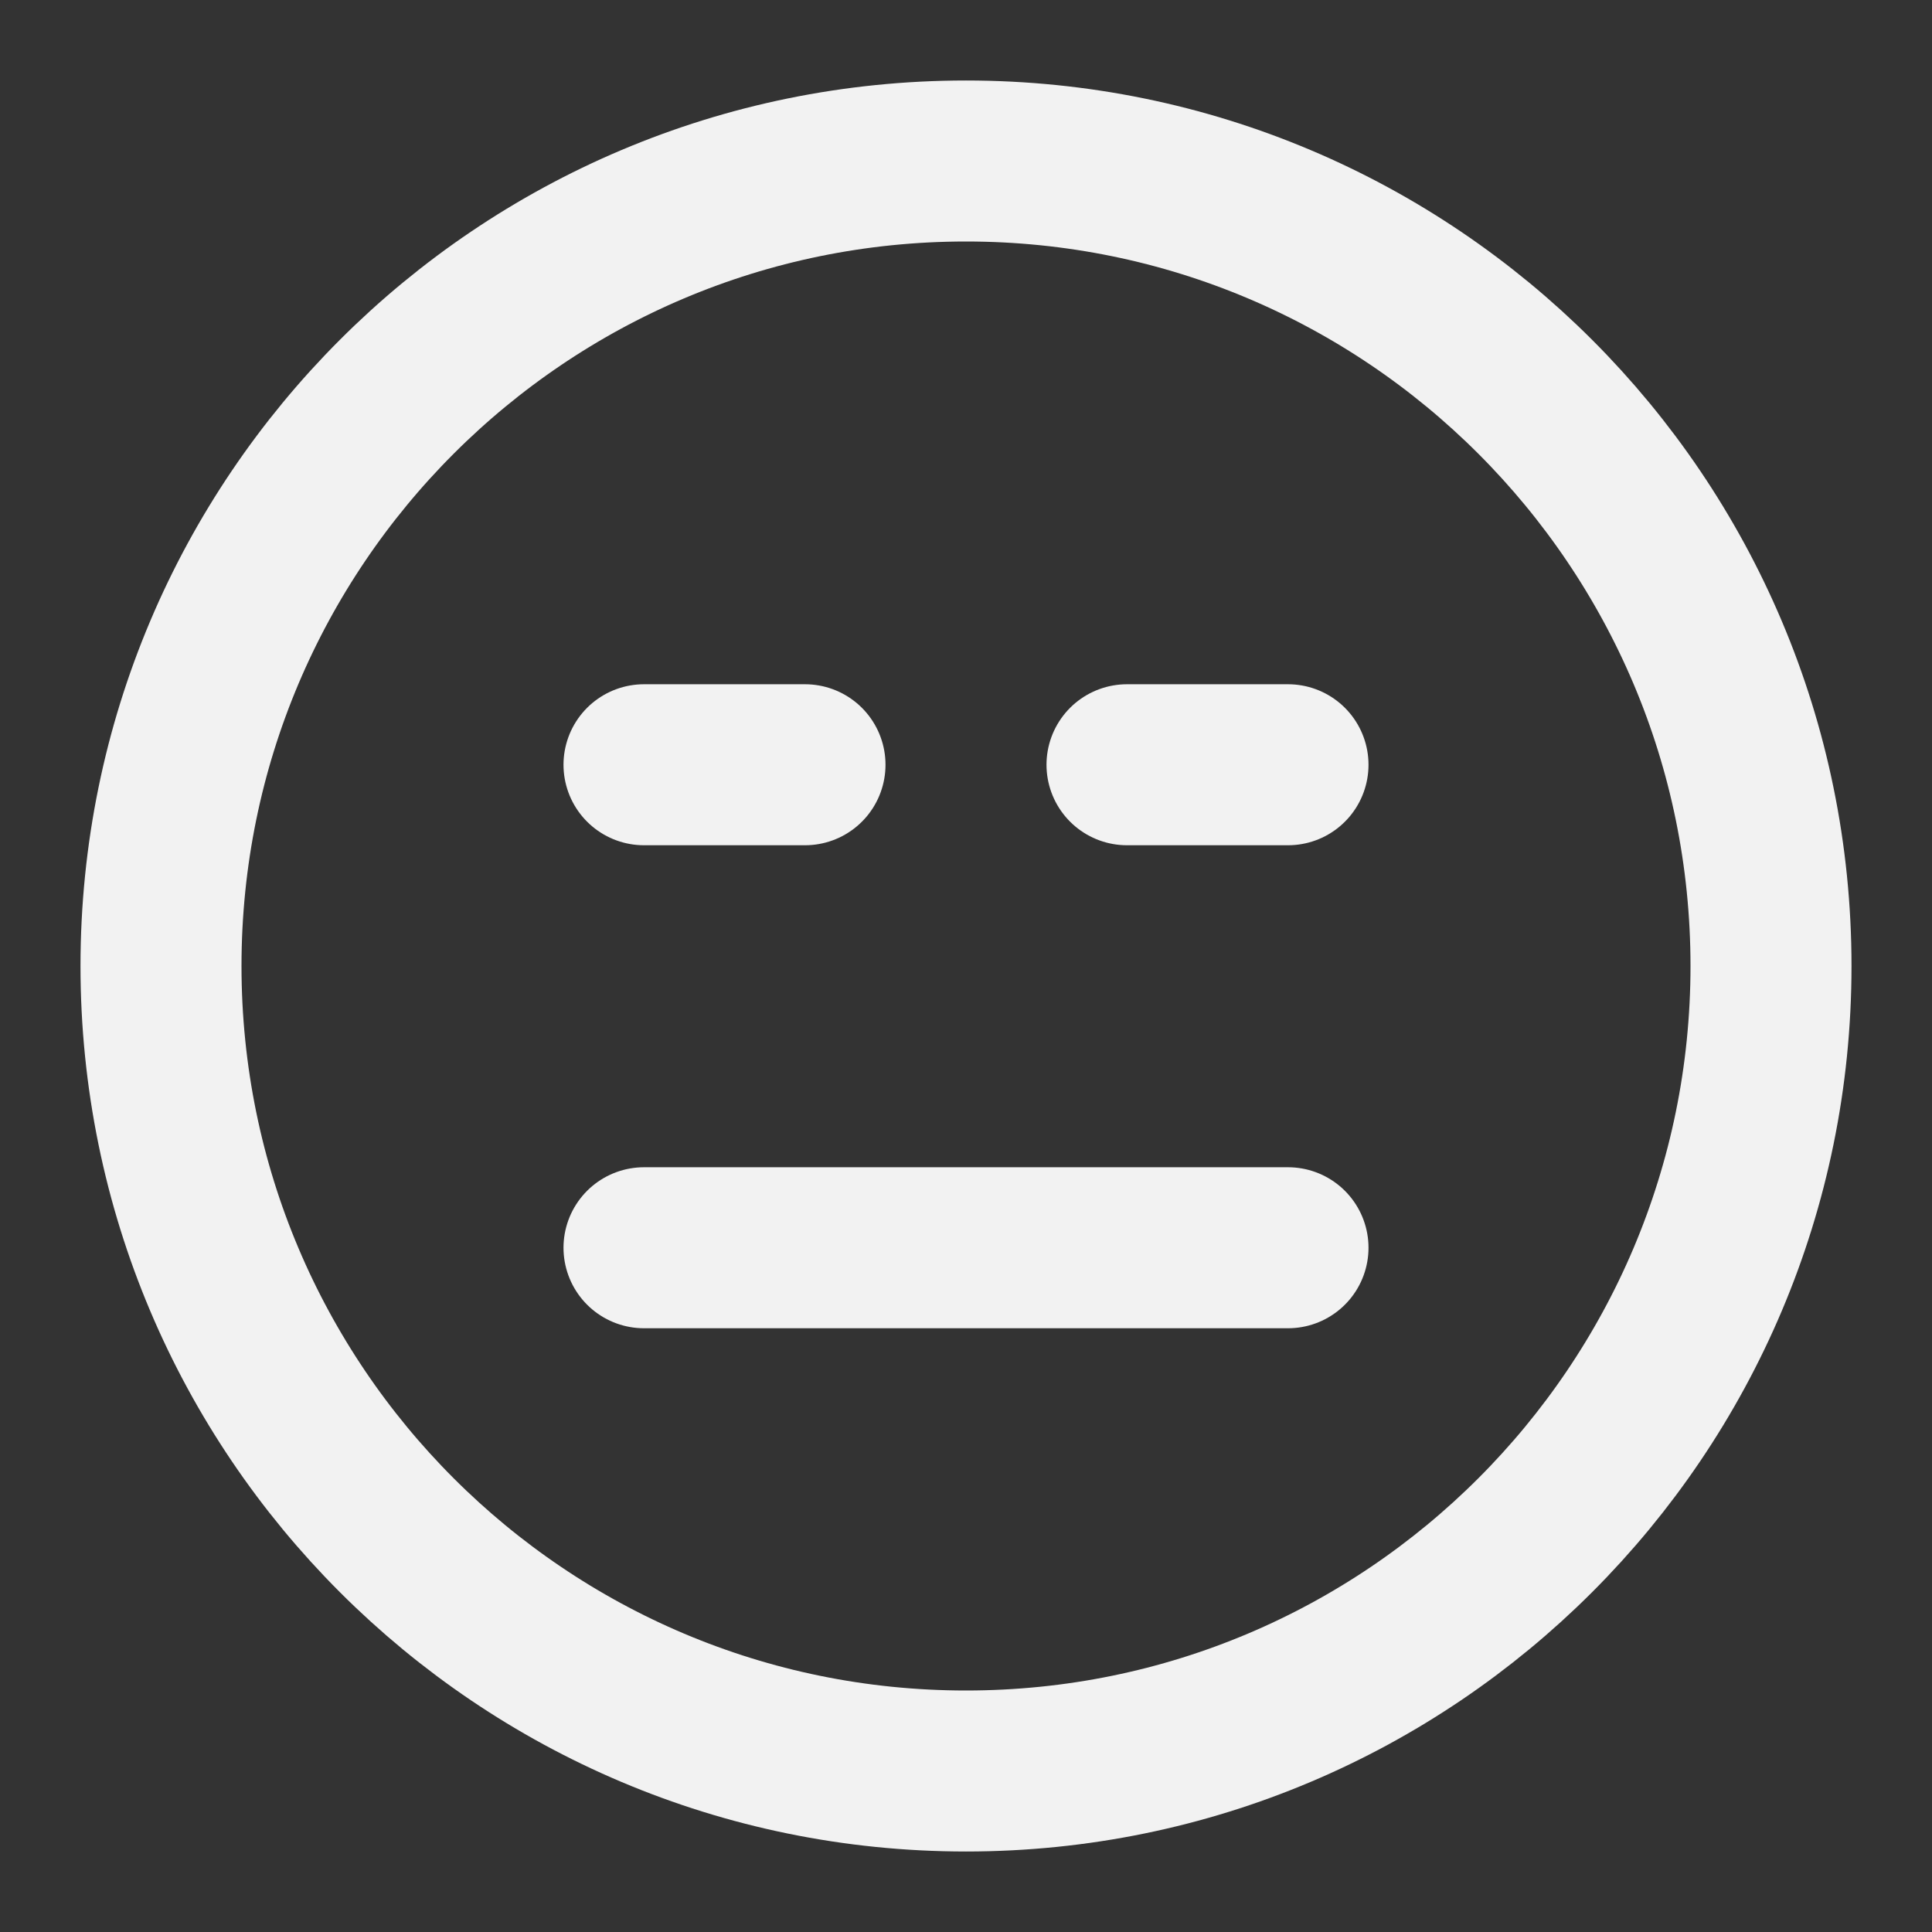 <?xml version="1.0" encoding="UTF-8"?><svg width="24" height="24" viewBox="0 0 48 48" fill="none" xmlns="http://www.w3.org/2000/svg"><rect x="0" y="0" width="48" height="48" fill="#333333" stroke="none"/><path d="M24 44C35.046 44 44 35.046 44 24C44 12.954 35.046 4 24 4C12.954 4 4 12.954 4 24C4 35.046 12.954 44 24 44Z" fill="none" stroke="#F2F2F2" stroke-width="4" stroke-linejoin="round"/><path d="M16 19H20" stroke="#F2F2F2" stroke-width="4" stroke-linecap="round" stroke-linejoin="round"/><path d="M28 19H32" stroke="#F2F2F2" stroke-width="4" stroke-linecap="round" stroke-linejoin="round"/><path d="M16 31L32 31" stroke="#F2F2F2" stroke-width="4" stroke-linecap="round" stroke-linejoin="round"/></svg>